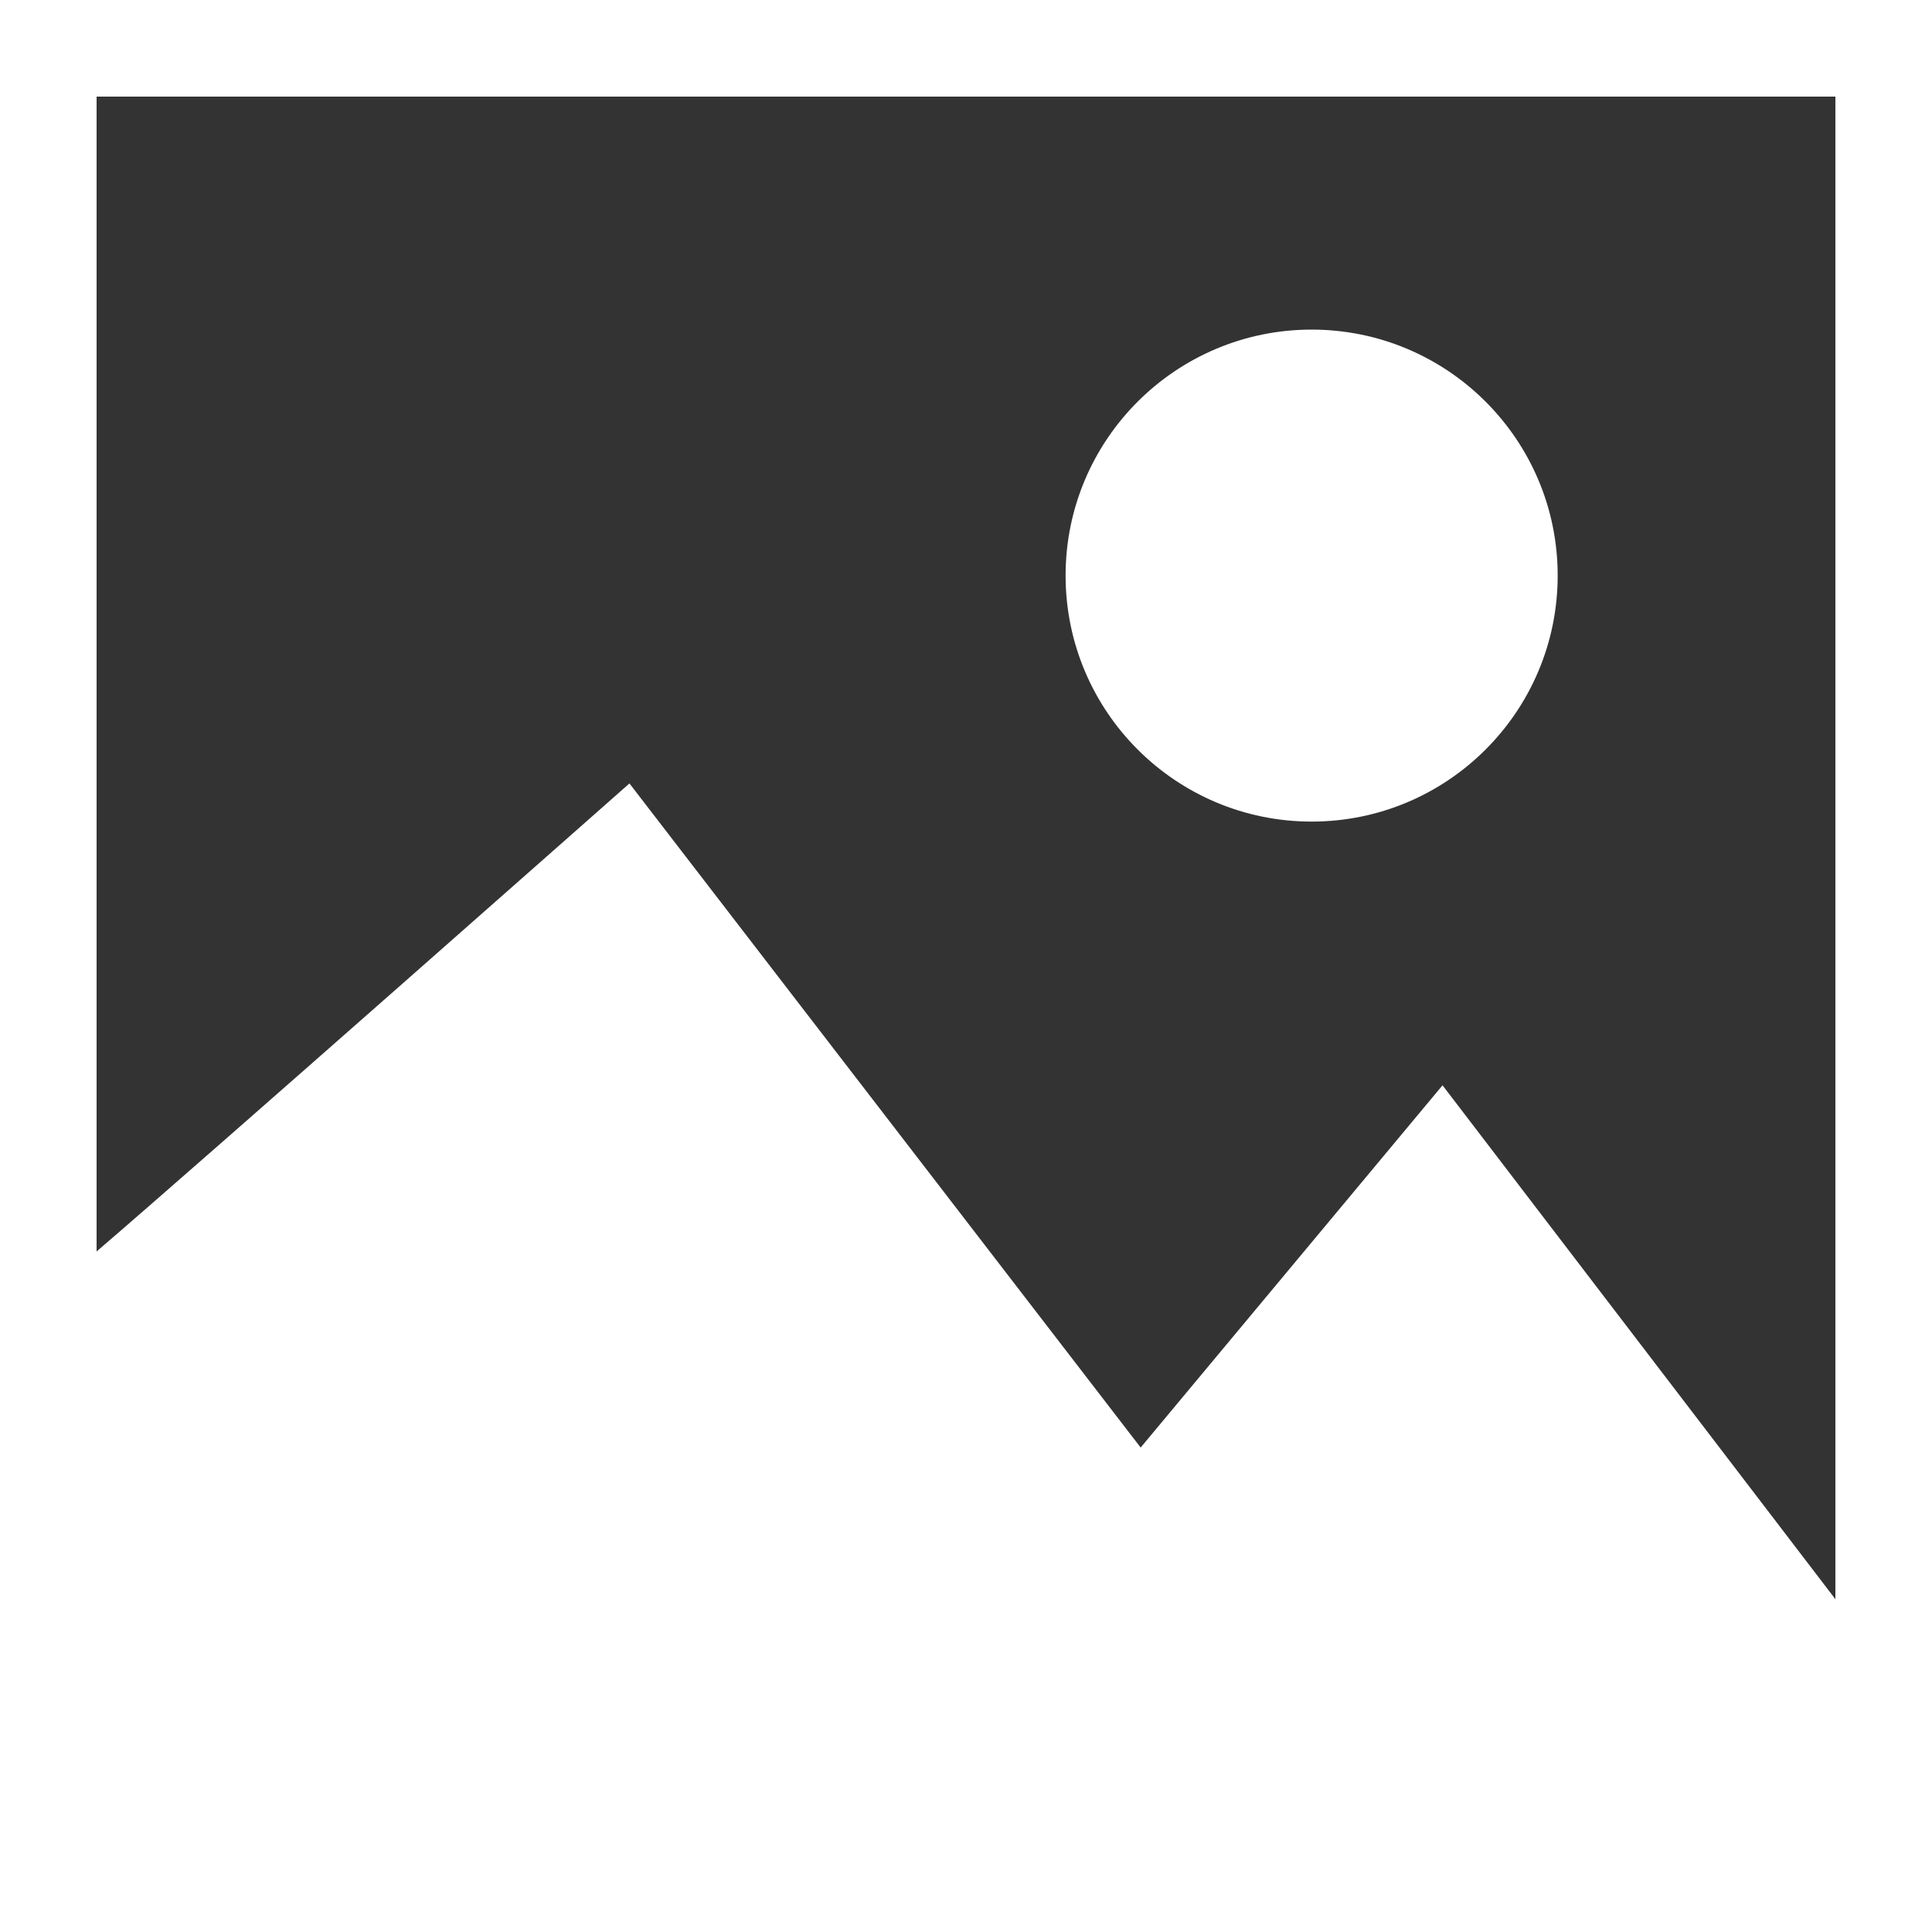 <?xml version="1.0" encoding="UTF-8" standalone="no"?>
<svg width="20px" height="20px" viewBox="0 0 20 20" version="1.1" xmlns="http://www.w3.org/2000/svg" xmlns:xlink="http://www.w3.org/1999/xlink">
    <rect x="0" y="0" width="20" height="20" fill="#333333" stroke="none"/>
    <!-- Generator: Sketch 39.1 (31720) - http://www.bohemiancoding.com/sketch -->
    <title>Fill 1</title>
    <desc>Created with Sketch.</desc>
    <defs></defs>
    <g id="Document-Icons" stroke="none" stroke-width="1" fill="none" fill-rule="evenodd">
        <g id="Image-white" fill="#FFFFFF">
            <path d="M19,16.555 L14.933,11.235 L11.808,14.985 L6.516,8.11 C6.516,8.11 2.096,12.016 1,12.955 L1,1 L19,1 L19,16.555 Z M0,-0 L0,20 L0.766,20 L19.349,20 L20,20 L20,-0 L0,-0 Z" id="Fill-1"></path>
            <path d="M13.578,8.505 C14.984,8.505 16.125,7.365 16.125,5.958 C16.125,4.552 14.984,3.412 13.578,3.412 C12.172,3.412 11.031,4.552 11.031,5.958 C11.031,7.365 12.172,8.505 13.578,8.505" id="Fill-4"></path>
        </g>
    </g>
</svg>